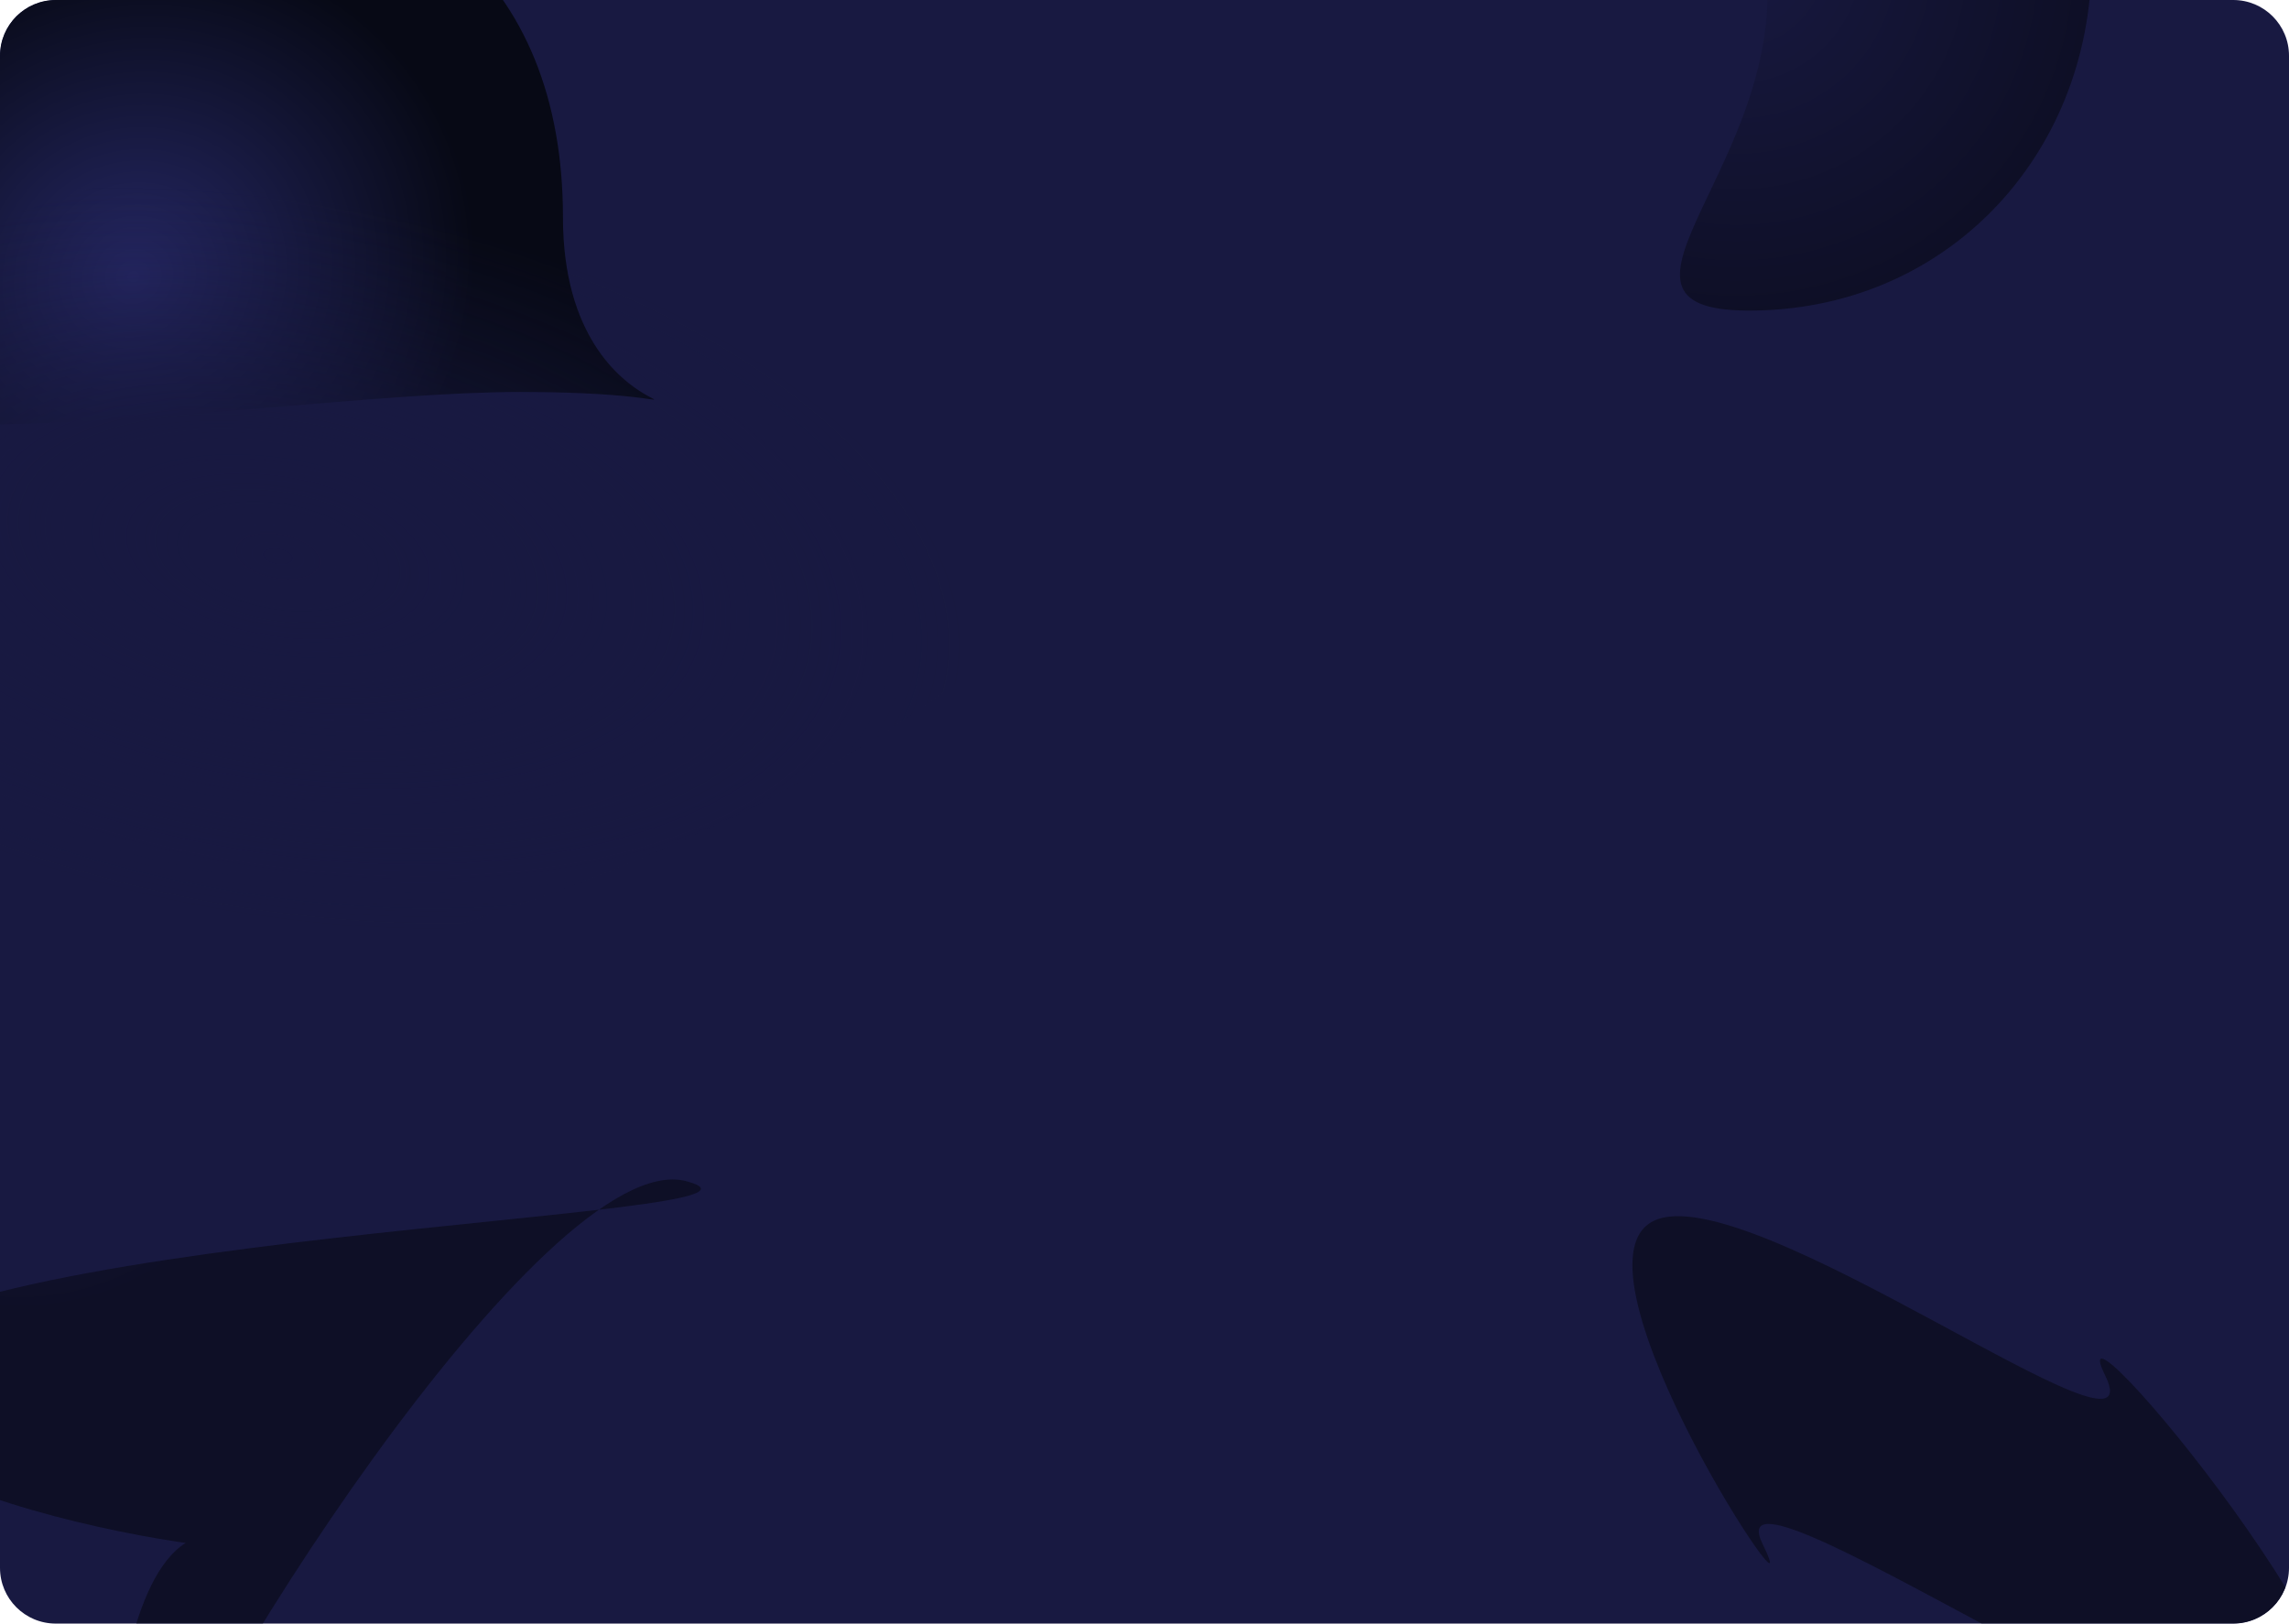 <svg width="616" height="437" viewBox="0 0 616 437" fill="none" xmlns="http://www.w3.org/2000/svg">
<g clip-path="url(#clip0_2246_1720)">
<path d="M0 15C0 6.716 6.716 0 15 0H601C609.284 0 616 6.716 616 15V422C616 430.284 609.284 437 601 437H15C6.716 437 0 430.284 0 422V15Z" fill="#181941"/>
<g filter="url(#filter0_f_2246_1720)">
<path d="M151.5 58.5C151.5 122.565 213.73 105.5 140 105.5C66.27 105.5 -97 139.065 -97 75C-97 10.935 -37.23 -41 36.5 -41C110.23 -41 151.5 -5.565 151.5 58.5Z" fill="url(#paint0_radial_2246_1720)"/>
</g>
<ellipse cx="74.382" cy="149.616" rx="248.65" ry="108.974" transform="rotate(-15 74.382 149.616)" fill="url(#paint1_radial_2246_1720)"/>
<g filter="url(#filter1_f_2246_1720)">
<path d="M463.418 -106.533C516.116 -108.71 560.601 -67.754 562.777 -15.056C564.954 37.643 527.554 81.333 474.856 83.51C422.157 85.686 477.797 47.748 475.62 -4.95C473.444 -57.648 410.719 -104.356 463.418 -106.533Z" fill="url(#paint2_radial_2246_1720)"/>
</g>
<g filter="url(#filter2_f_2246_1720)">
<path d="M566.541 370.248C580.902 399.47 470.451 316.121 444.988 328.634C419.526 341.147 488.695 444.785 474.334 415.563C459.974 386.341 601.686 486.185 627.148 473.671C652.611 461.158 552.181 341.027 566.541 370.248Z" fill="url(#paint3_radial_2246_1720)"/>
</g>
<g filter="url(#filter3_f_2246_1720)">
<path d="M184.744 317.938C222.692 328.106 -30.603 331.357 -40.771 369.305C-50.939 407.253 98.888 423.935 60.94 413.766C22.992 403.598 26.576 541.386 36.744 503.437C46.912 465.489 146.795 307.769 184.744 317.938Z" fill="url(#paint4_radial_2246_1720)"/>
</g>
</g>
<defs>
<filter id="filter0_f_2246_1720" x="-162" y="-106" width="403.041" height="285.288" filterUnits="userSpaceOnUse" color-interpolation-filters="sRGB">
<feFlood flood-opacity="0" result="BackgroundImageFix"/>
<feBlend mode="normal" in="SourceGraphic" in2="BackgroundImageFix" result="shape"/>
<feGaussianBlur stdDeviation="32.5" result="effect1_foregroundBlur_2246_1720"/>
</filter>
<filter id="filter1_f_2246_1720" x="392.396" y="-156.616" width="220.472" height="290.215" filterUnits="userSpaceOnUse" color-interpolation-filters="sRGB">
<feFlood flood-opacity="0" result="BackgroundImageFix"/>
<feBlend mode="normal" in="SourceGraphic" in2="BackgroundImageFix" result="shape"/>
<feGaussianBlur stdDeviation="25" result="effect1_foregroundBlur_2246_1720"/>
</filter>
<filter id="filter2_f_2246_1720" x="389.304" y="277.344" width="292.001" height="247.419" filterUnits="userSpaceOnUse" color-interpolation-filters="sRGB">
<feFlood flood-opacity="0" result="BackgroundImageFix"/>
<feBlend mode="normal" in="SourceGraphic" in2="BackgroundImageFix" result="shape"/>
<feGaussianBlur stdDeviation="25" result="effect1_foregroundBlur_2246_1720"/>
</filter>
<filter id="filter3_f_2246_1720" x="-91.268" y="267.467" width="329.883" height="292.6" filterUnits="userSpaceOnUse" color-interpolation-filters="sRGB">
<feFlood flood-opacity="0" result="BackgroundImageFix"/>
<feBlend mode="normal" in="SourceGraphic" in2="BackgroundImageFix" result="shape"/>
<feGaussianBlur stdDeviation="25" result="effect1_foregroundBlur_2246_1720"/>
</filter>
<radialGradient id="paint0_radial_2246_1720" cx="0" cy="0" r="1" gradientUnits="userSpaceOnUse" gradientTransform="translate(36 74.5) rotate(-35.645) scale(93.521 87.669)">
<stop stop-color="#252764"/>
<stop offset="1" stop-color="#070915"/>
</radialGradient>
<radialGradient id="paint1_radial_2246_1720" cx="0" cy="0" r="1" gradientUnits="userSpaceOnUse" gradientTransform="translate(74.382 149.616) rotate(115.406) scale(97.062 187.803)">
<stop stop-color="#181941"/>
<stop offset="1" stop-color="#181941" stop-opacity="0"/>
</radialGradient>
<radialGradient id="paint2_radial_2246_1720" cx="0" cy="0" r="1" gradientUnits="userSpaceOnUse" gradientTransform="translate(467.359 -11.114) rotate(-2.365) scale(95.5)">
<stop stop-color="#181941"/>
<stop offset="1" stop-color="#0E0F26"/>
</radialGradient>
<radialGradient id="paint3_radial_2246_1720" cx="0" cy="0" r="1" gradientUnits="userSpaceOnUse" gradientTransform="translate(580.141 294.664) rotate(63.828) scale(58.955 51.37)">
<stop stop-color="#181941"/>
<stop offset="1" stop-color="#0E0F26"/>
</radialGradient>
<radialGradient id="paint4_radial_2246_1720" cx="0" cy="0" r="1" gradientUnits="userSpaceOnUse" gradientTransform="translate(5.192 281.709) rotate(15) scale(71.135)">
<stop stop-color="#181941"/>
<stop offset="1" stop-color="#0E0F26"/>
</radialGradient>
<clipPath id="clip0_2246_1720">
<path d="M0 15C0 6.716 6.716 0 15 0H601C609.284 0 616 6.716 616 15V422C616 430.284 609.284 437 601 437H15C6.716 437 0 430.284 0 422V15Z" fill="white"/>
</clipPath>
</defs>
</svg>

